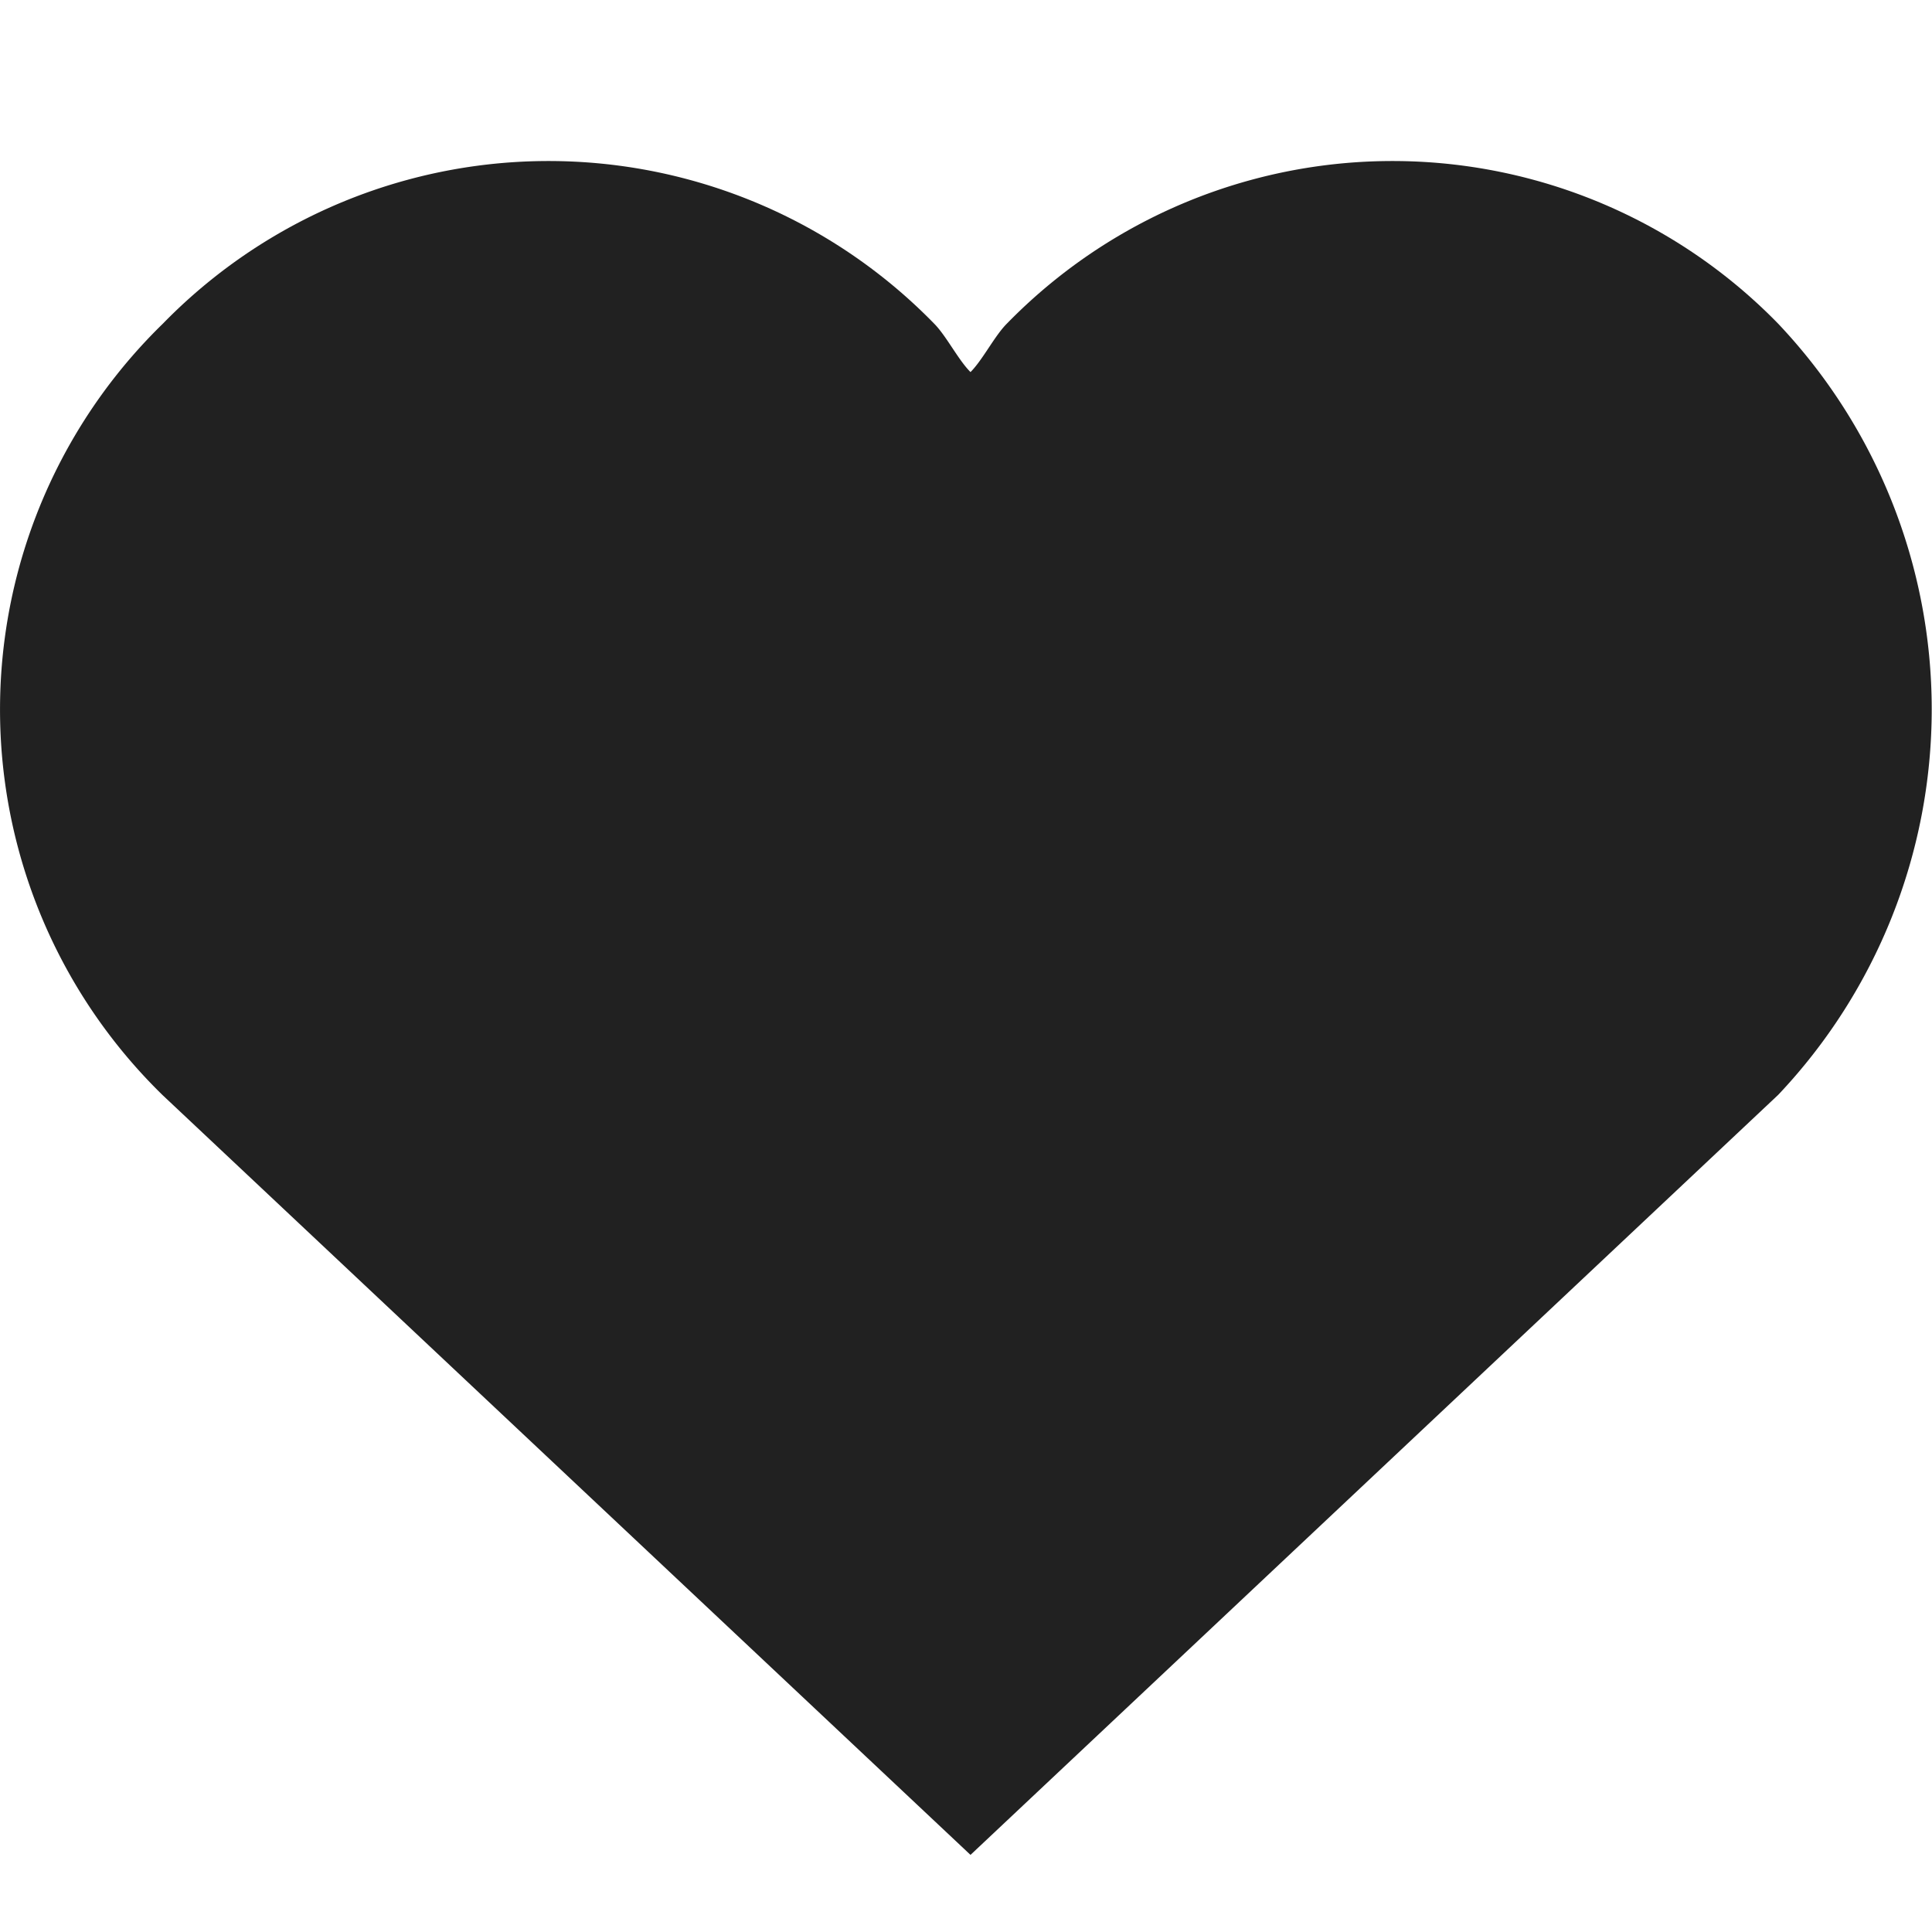 <svg xmlns="http://www.w3.org/2000/svg" height="12" width="12" viewBox="0 0 12 12"><title>favorite</title><g fill="#212121" class="nc-icon-wrapper"><path d="M11.045,2.011a3.345,3.345,0,0,0-4.792,0c-.075.075-.15.225-.225.3-.075-.074-.15-.224-.225-.3a3.345,3.345,0,0,0-4.792,0,3.345,3.345,0,0,0,0,4.792l5.017,4.718L11.045,6.8A3.484,3.484,0,0,0,11.045,2.011Z" fill="#212121"></path></g></svg>